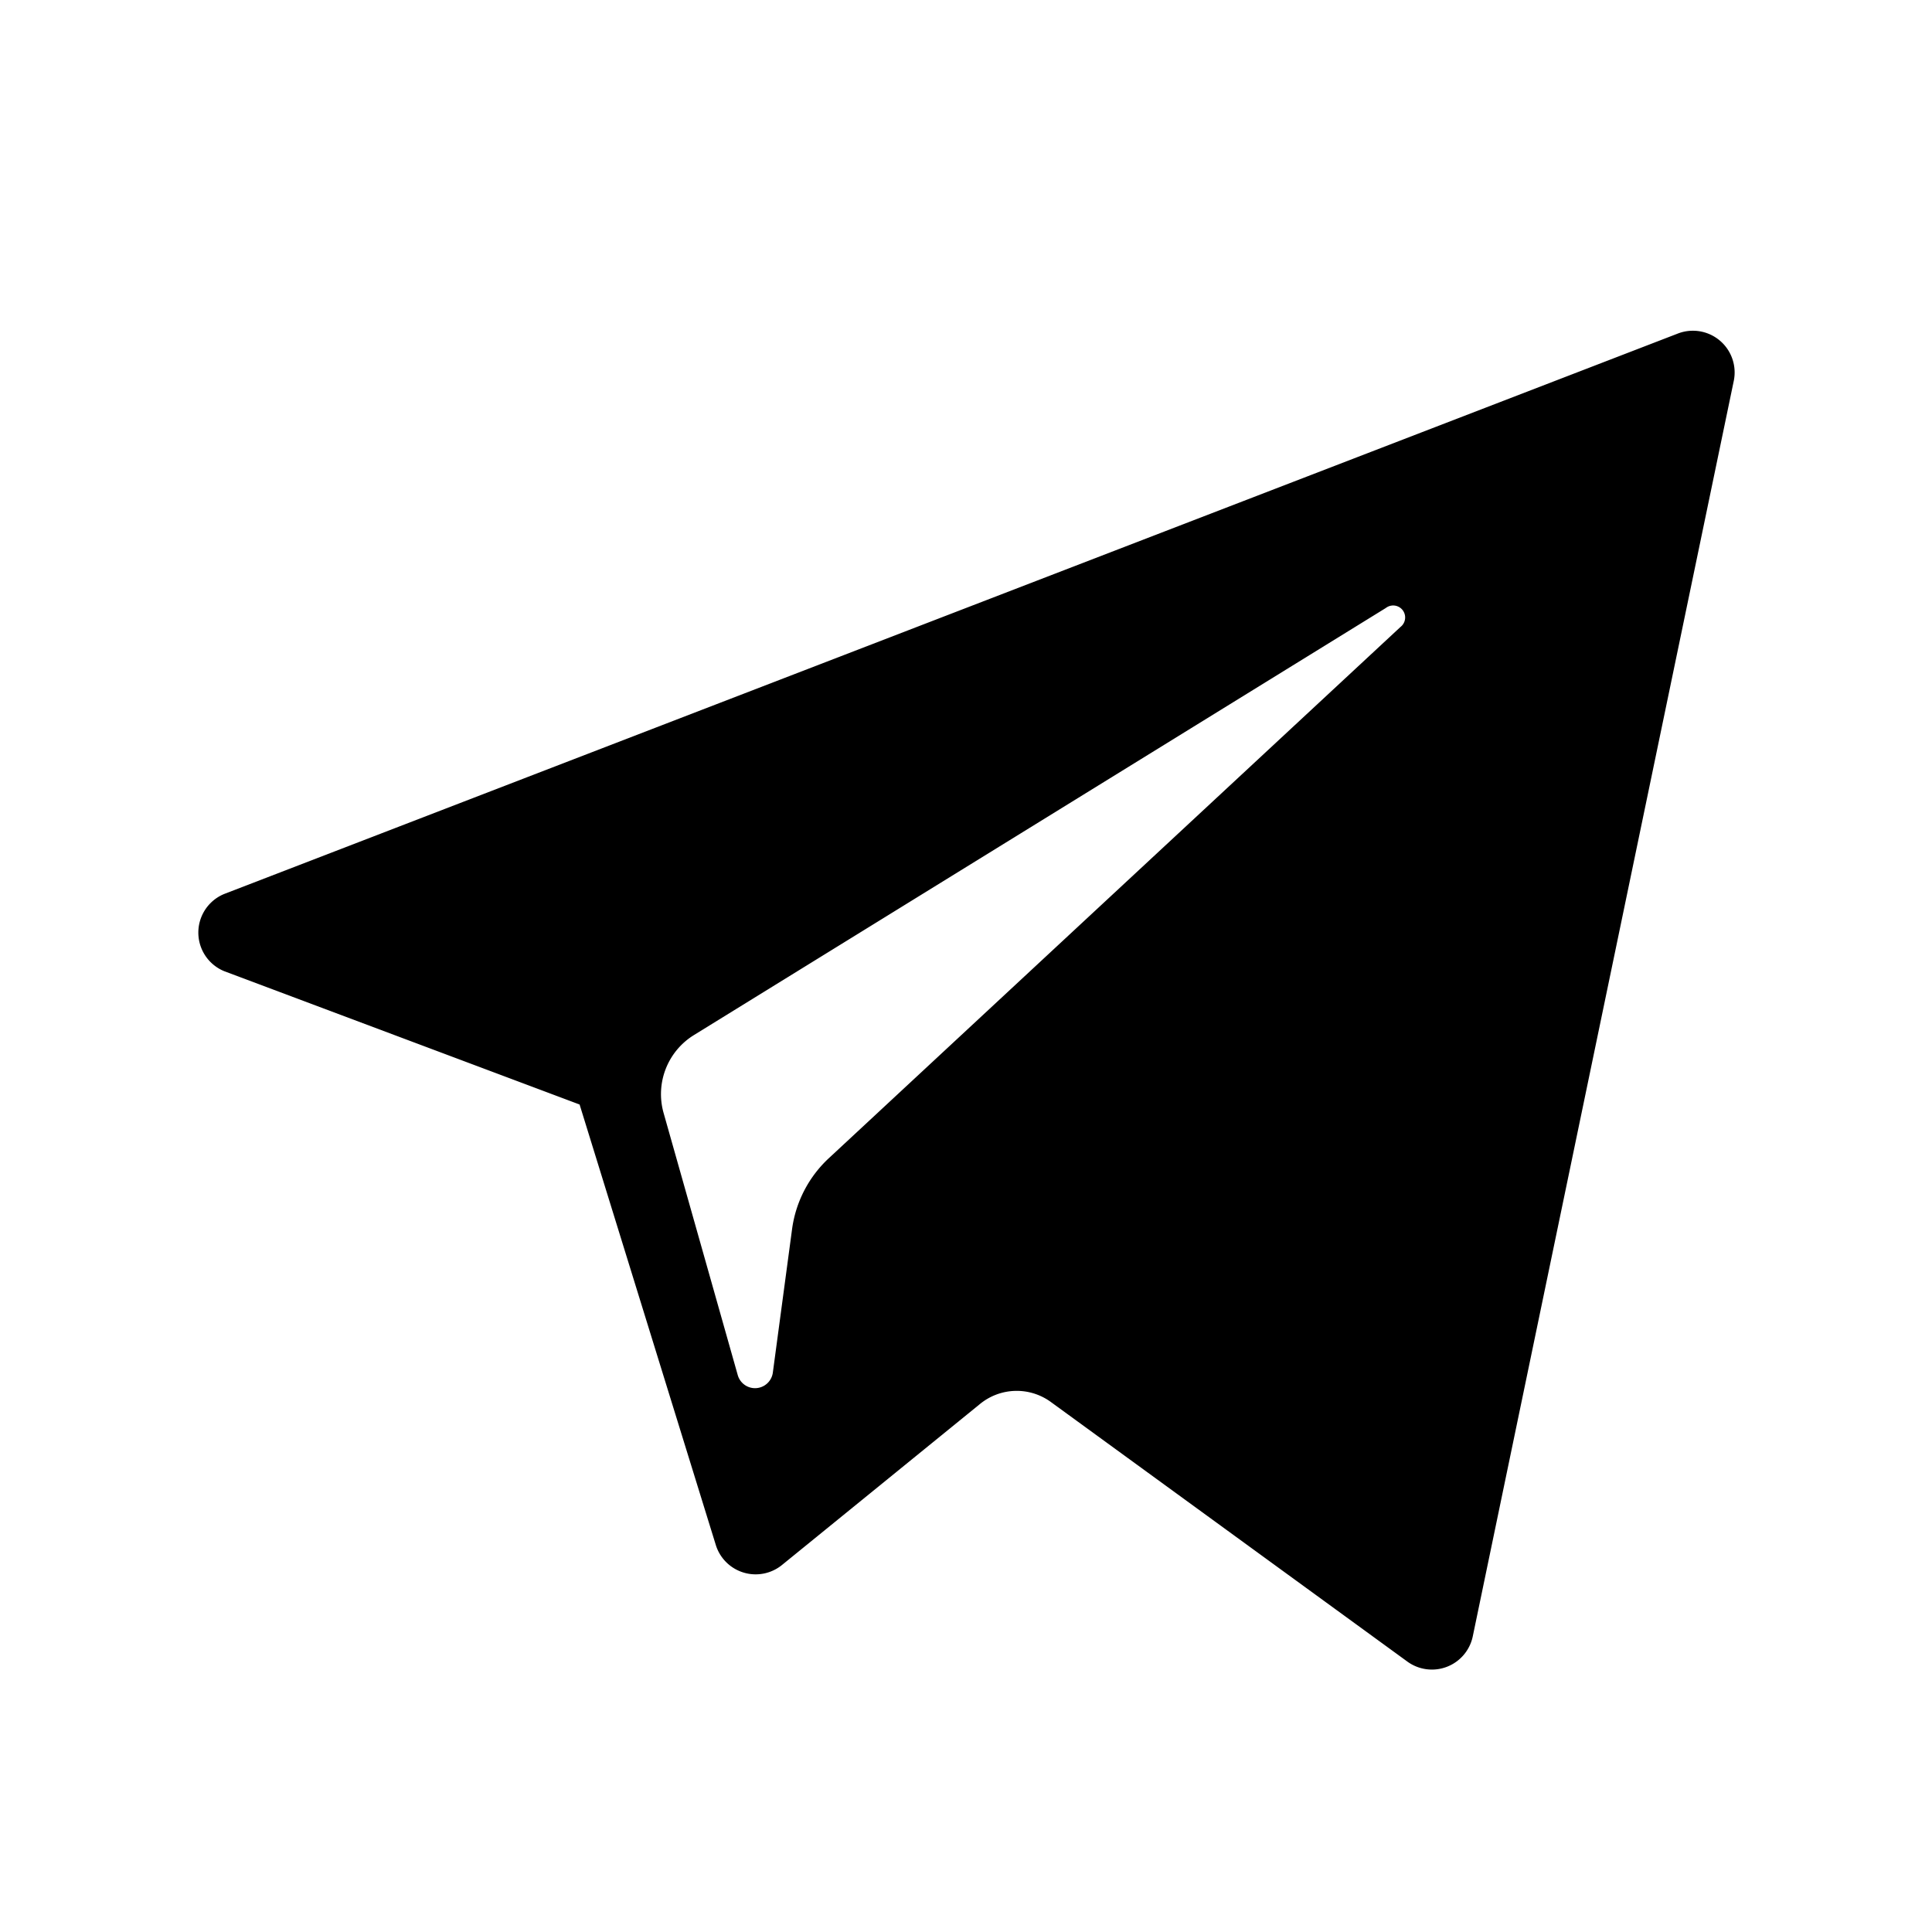 <svg xmlns="http://www.w3.org/2000/svg" viewBox="0 0 100 100"><path d="M86.83 17.27l-75.22 29a2.16 2.16 0 0 0 0 4L30 57.17 37.06 80a2.16 2.16 0 0 0 3.42 1l10.22-8.31a3 3 0 0 1 3.71-.11L72.84 86a2.16 2.16 0 0 0 3.39-1.3l13.5-64.94a2.16 2.16 0 0 0-2.9-2.49zM72.49 32.45L42.92 59.93A6.13 6.13 0 0 0 41 63.6l-1 7.46a.93.93 0 0 1-1.81.13l-3.85-13.61a3.59 3.59 0 0 1 1.57-4l35.82-22.11a.62.62 0 0 1 .76.98z" fill="currentColor"/></svg>
